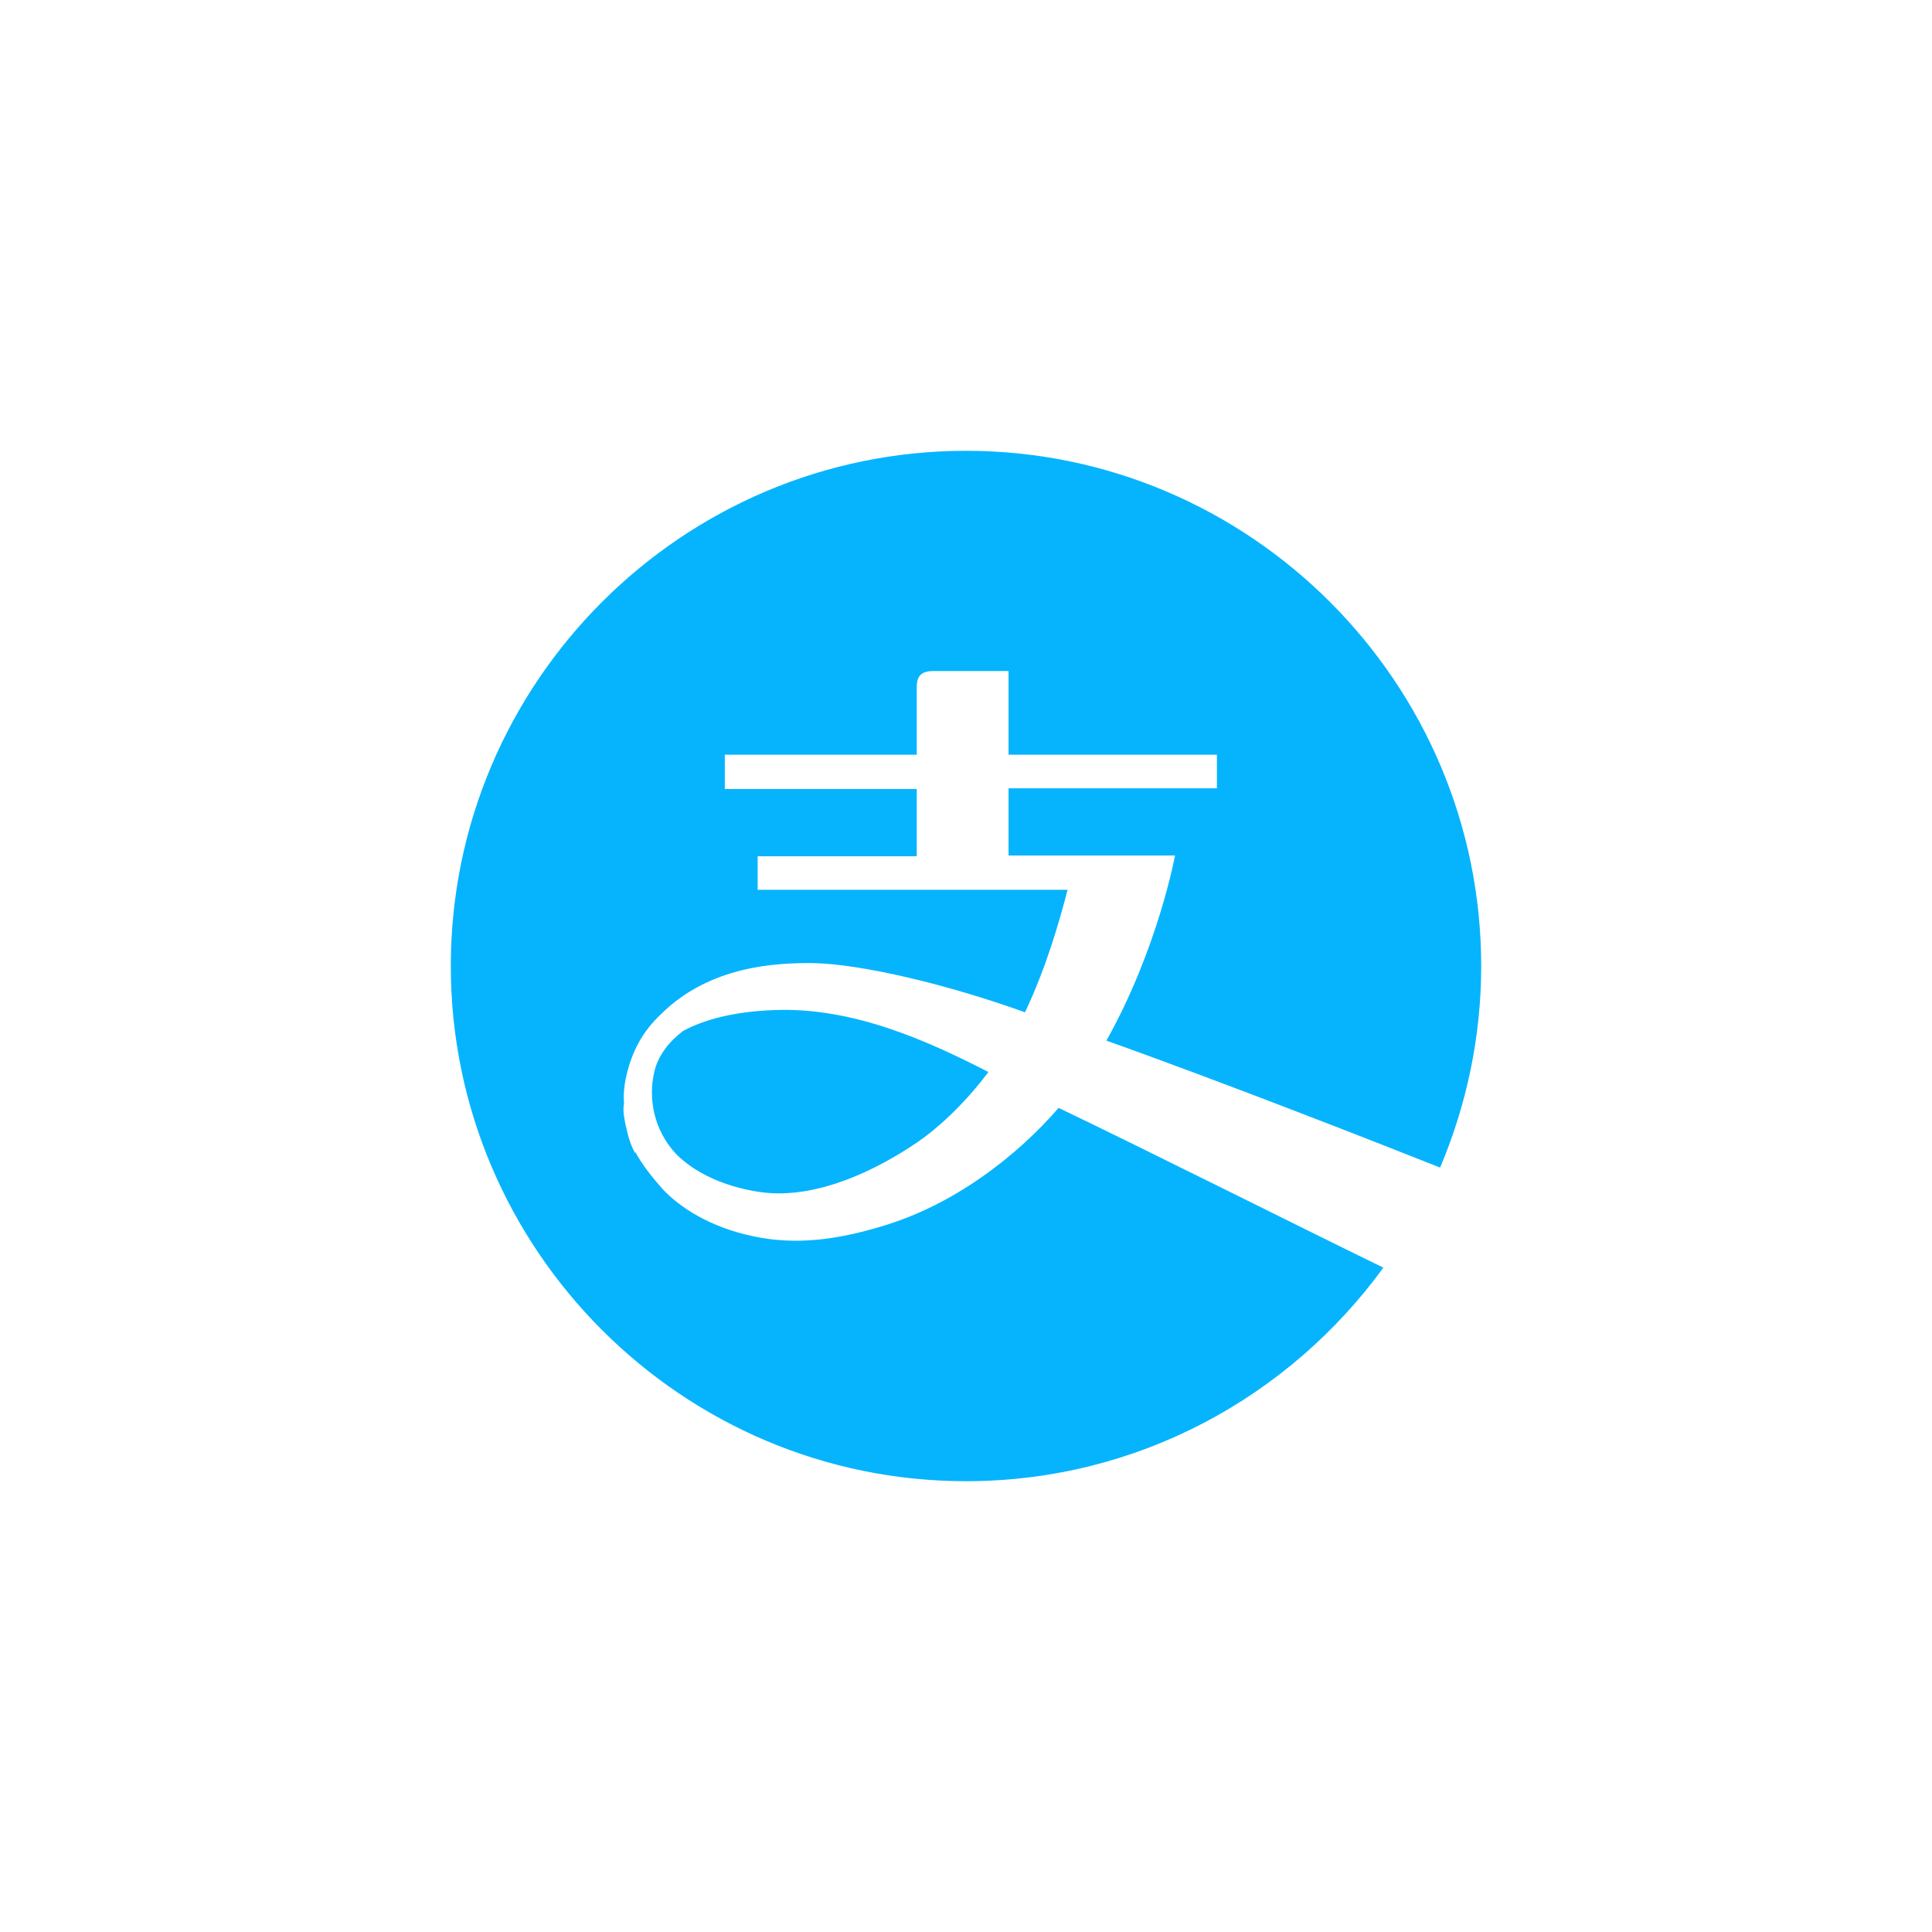 <svg viewBox="0 0 30 30" fill="none" xmlns="http://www.w3.org/2000/svg">
<path d="M10.606 16.009C10.409 16.159 10.212 16.38 10.154 16.67C10.072 17.052 10.142 17.539 10.501 17.922C10.954 18.374 11.638 18.501 11.939 18.525C12.739 18.583 13.597 18.177 14.246 17.736C14.501 17.562 14.93 17.203 15.348 16.646C14.42 16.171 13.261 15.638 12.032 15.684C11.383 15.707 10.93 15.835 10.606 16.009ZM22.362 18.13C22.768 17.168 23 16.113 23 15C23 10.594 19.406 7 15 7C10.594 7 7 10.594 7 15C7 19.406 10.594 23 15 23C17.667 23 20.02 21.69 21.481 19.684C20.101 19.012 17.841 17.875 16.438 17.203C15.777 17.968 14.791 18.722 13.678 19.046C12.983 19.255 12.345 19.336 11.696 19.197C11.035 19.058 10.559 18.756 10.281 18.455C10.142 18.293 9.98 18.107 9.852 17.864C9.864 17.875 9.864 17.899 9.864 17.91C9.864 17.91 9.794 17.794 9.748 17.609C9.725 17.516 9.701 17.423 9.69 17.33C9.678 17.261 9.678 17.191 9.69 17.133C9.678 17.017 9.69 16.89 9.713 16.762C9.783 16.438 9.91 16.078 10.27 15.742C11.035 14.988 12.067 14.954 12.6 14.954C13.388 14.965 14.757 15.301 15.916 15.719C16.241 15.035 16.449 14.316 16.577 13.817H11.765V13.296H14.235V12.252H11.255V11.719H14.235V10.675C14.235 10.536 14.27 10.42 14.49 10.42H15.661V11.719H18.896V12.241H15.661V13.284H18.246C18.246 13.284 17.98 14.733 17.18 16.159C18.977 16.797 21.516 17.794 22.362 18.13Z" fill="#06B4FD"/>
</svg>
